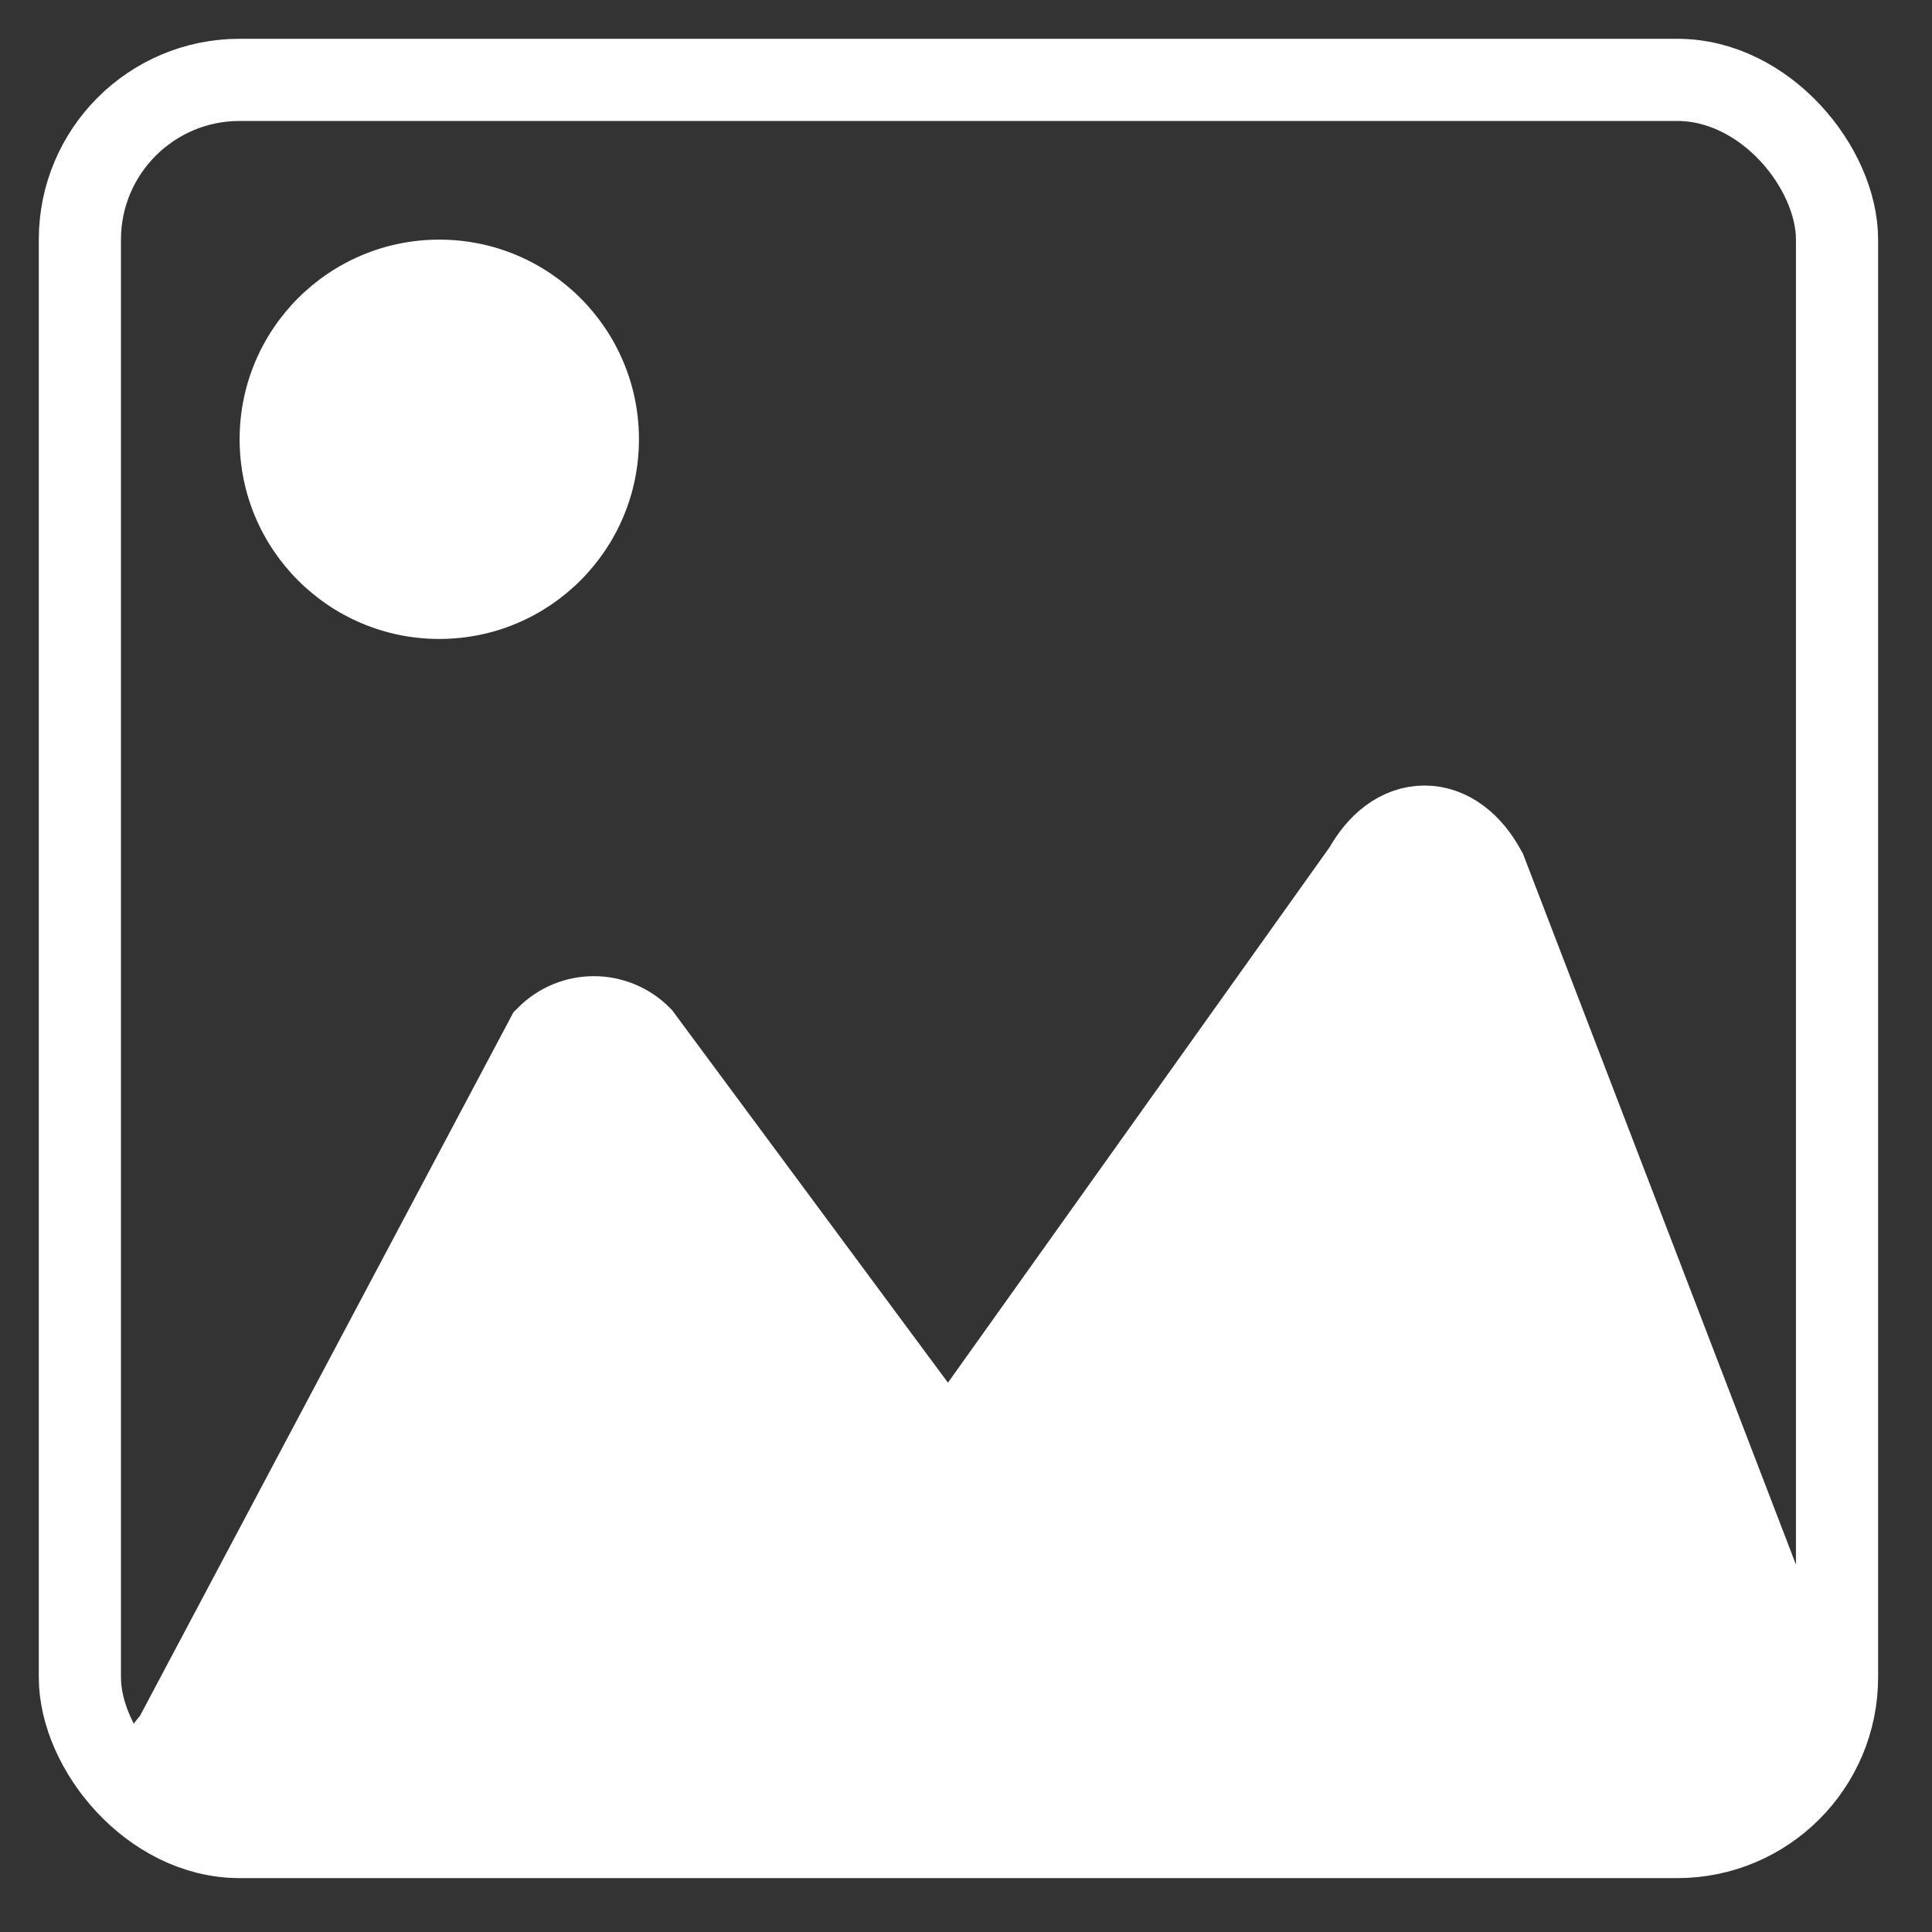 <?xml version="1.0" encoding="UTF-8" standalone="no"?>
<!-- Created with Inkscape (http://www.inkscape.org/) -->

<svg
   width="32mm"
   height="32mm"
   viewBox="0 0 32 32"
   version="1.1"
   id="svg33710"
   inkscape:version="1.1.2 (0a00cf5339, 2022-02-04, custom)"
   sodipodi:docname="picture.svg"
   xmlns:inkscape="http://www.inkscape.org/namespaces/inkscape"
   xmlns:sodipodi="http://sodipodi.sourceforge.net/DTD/sodipodi-0.dtd"
   xmlns="http://www.w3.org/2000/svg"
   xmlns:svg="http://www.w3.org/2000/svg">
  <rect x="0" y="0" width="32" height="32" fill="#333333" stroke="none"/>
  <sodipodi:namedview
     id="namedview33712"
     pagecolor="#000000"
     bordercolor="#666666"
     borderopacity="1.0"
     inkscape:pageshadow="2"
     inkscape:pageopacity="0"
     inkscape:pagecheckerboard="0"
     inkscape:document-units="mm"
     showgrid="true"
     inkscape:zoom="4"
     inkscape:cx="84.75"
     inkscape:cy="81"
     inkscape:window-width="1896"
     inkscape:window-height="958"
     inkscape:window-x="12"
     inkscape:window-y="12"
     inkscape:window-maximized="1"
     inkscape:current-layer="layer1">
    <inkscape:grid
       type="xygrid"
       id="grid33771" />
  </sodipodi:namedview>
  <defs
     id="defs33707" />
  <g
     inkscape:label="Layer 1"
     inkscape:groupmode="layer"
     id="layer1">
    <g
       id="g35572">
      <rect
         style="fill:none;stroke:#ffffff;stroke-width:1.361"
         id="rect33795"
         width="29.104"
         height="29.104"
         x="1.323"
         y="1.323"
         ry="2.646" />
      <path
         id="rect34282"
         style="fill:#ffffff;fill-opacity:1;stroke:#ffffff;stroke-width:1.438"
         d="m 2.621,29.796 c -0.068,-0.335 0.029,-0.696 0.289,-0.957 v 0 L 9.089,17.198 c 0.414,-0.414 1.08,-0.414 1.494,0 l 8.621,11.642 c 0.22,0.296 0.357,0.622 0.289,0.957"
         sodipodi:nodetypes="cscccsc" />
      <path
         id="path35059"
         style="fill:#ffffff;fill-opacity:1;stroke:#ffffff;stroke-width:1.945"
         d="m 12.94,29.796 c -0.068,-0.613 0.029,-1.273 0.289,-1.751 v 0 l 9.618,-13.494 c 0.414,-0.757 1.08,-0.757 1.494,0 l 5.182,13.494 c 0.195,0.508 -0.616,1.239 -0.684,1.852"
         sodipodi:nodetypes="cscccsc" />
      <circle
         style="fill:#ffffff;fill-opacity:1;fill-rule:nonzero;stroke:none;stroke-width:1.361"
         id="path35486"
         cx="7.276"
         cy="7.276"
         r="3.307" />
    </g>
  </g>
</svg>
